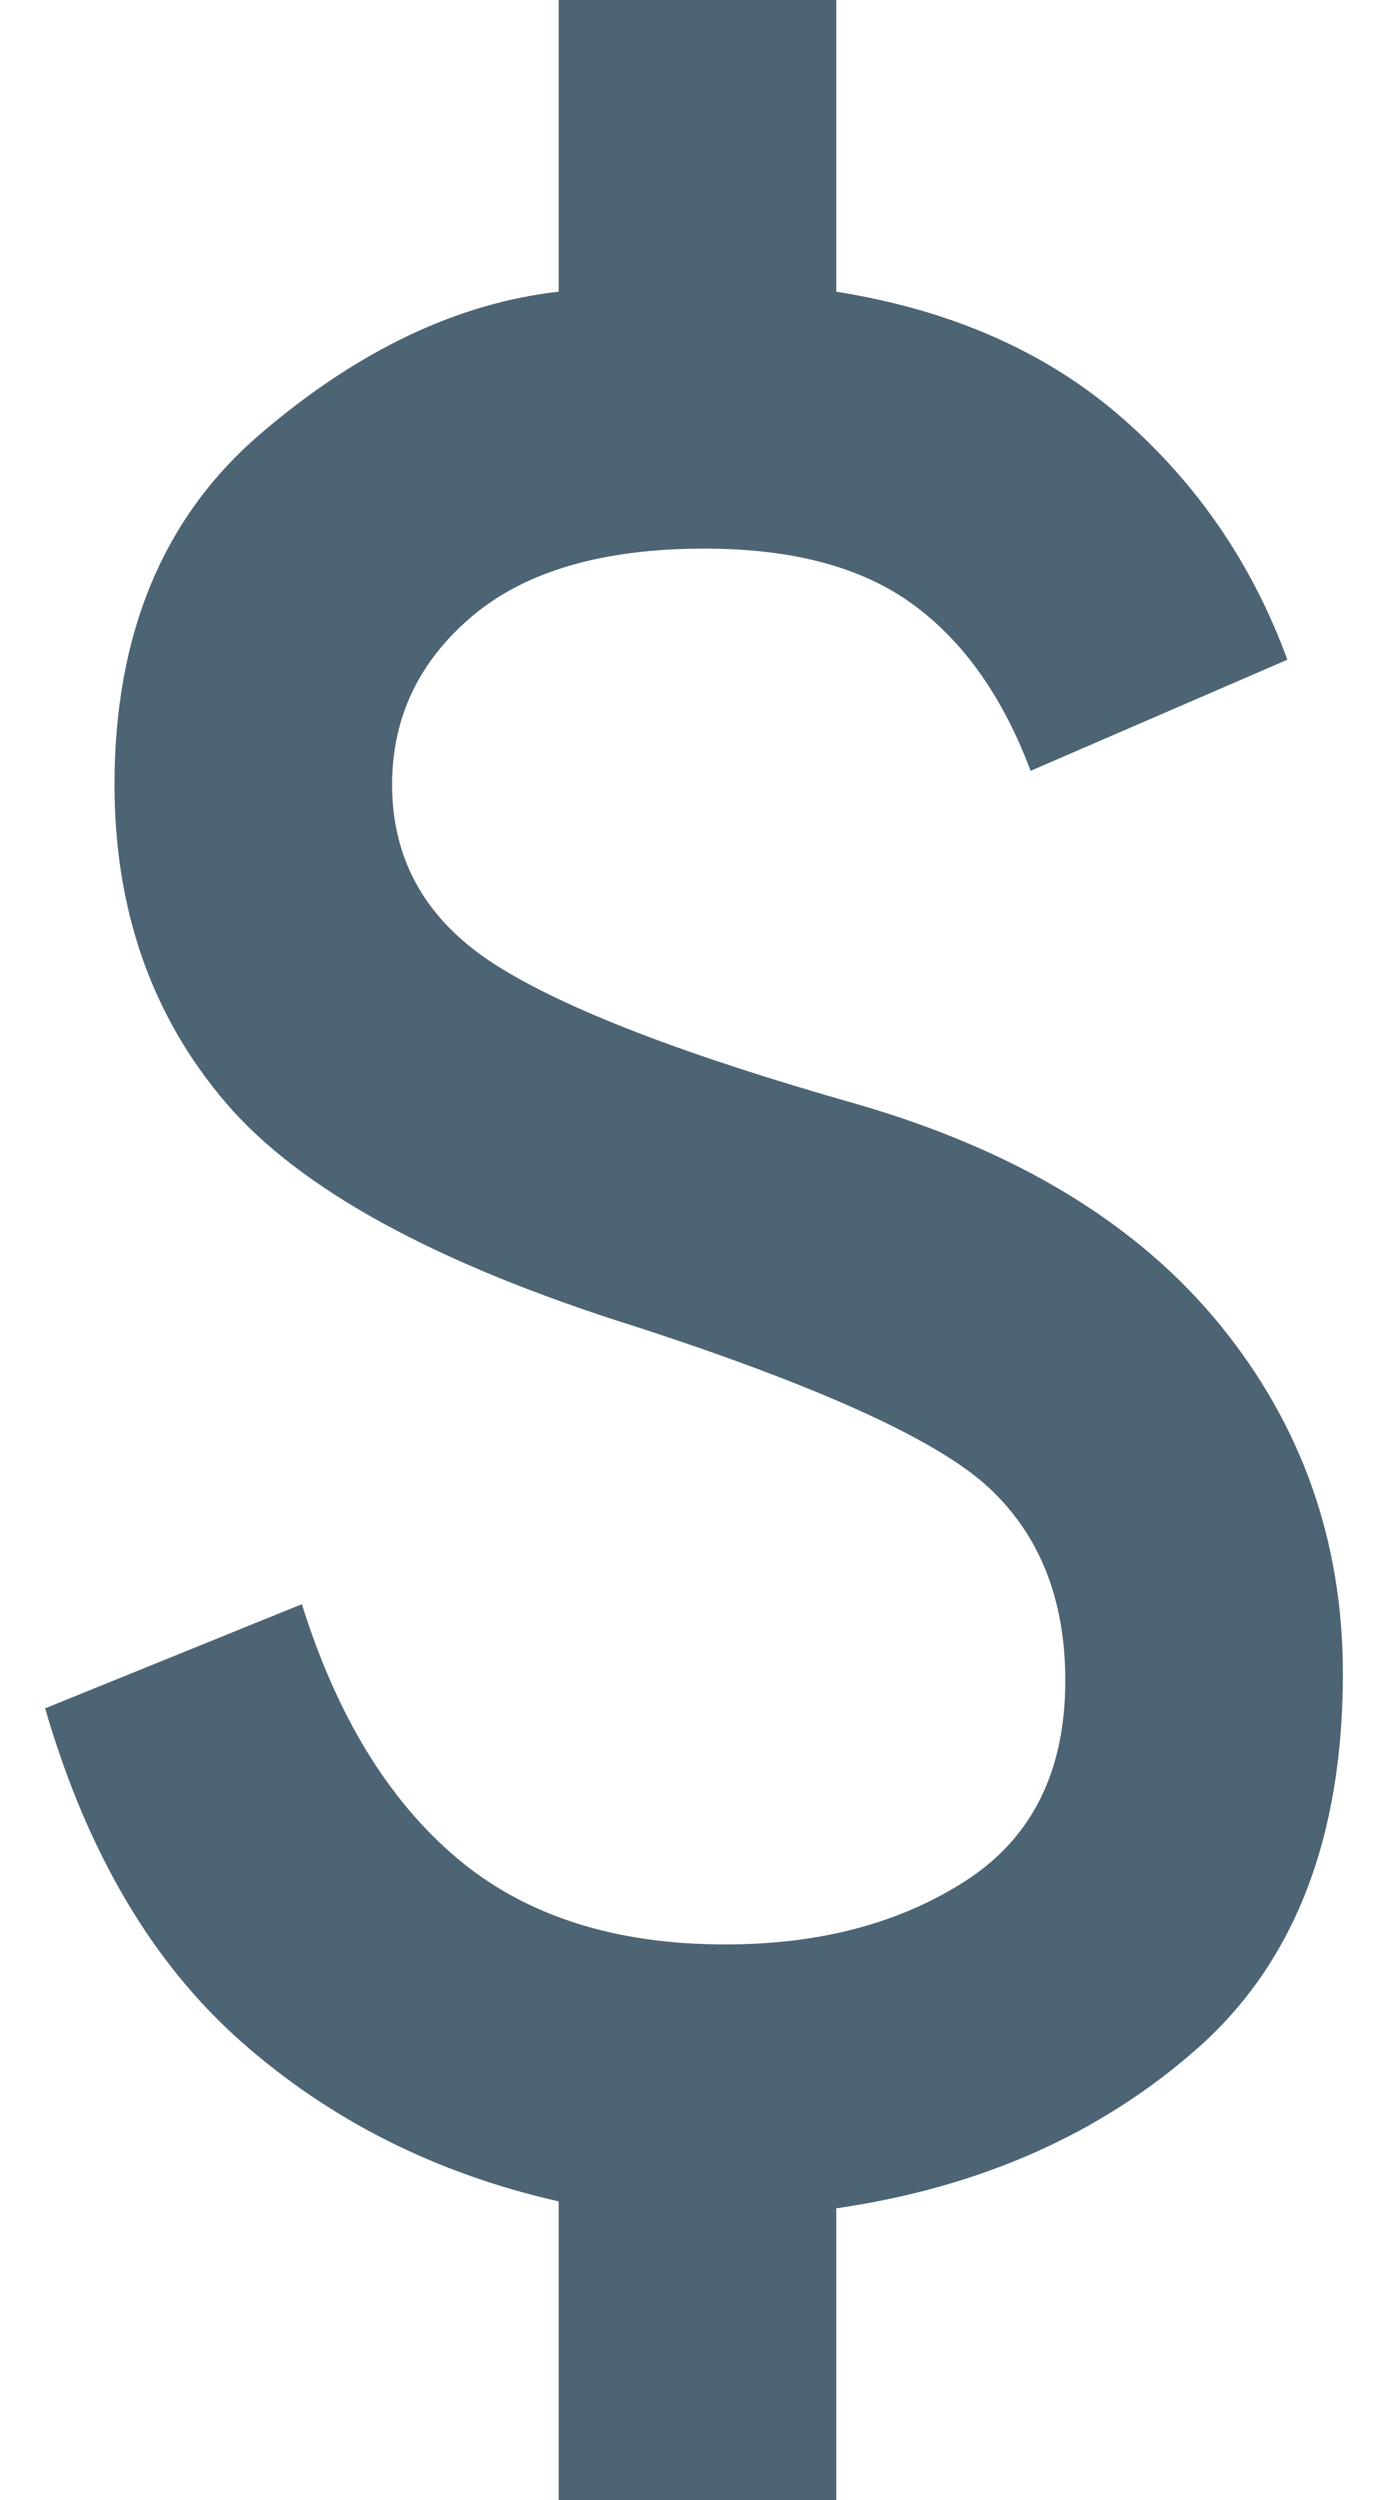 <svg width="10" height="18" viewBox="0 0 10 18" fill="none" xmlns="http://www.w3.org/2000/svg">
    <path d="M4.025 18V15.85C3.142 15.65 2.38 15.267 1.738 14.7C1.096 14.133 0.625 13.333 0.325 12.3L2.175 11.55C2.425 12.35 2.796 12.958 3.288 13.375C3.78 13.792 4.425 14 5.225 14C5.909 14 6.488 13.846 6.963 13.538C7.438 13.229 7.675 12.75 7.675 12.1C7.675 11.517 7.492 11.054 7.125 10.712C6.759 10.371 5.909 9.983 4.575 9.55C3.142 9.1 2.159 8.563 1.625 7.938C1.092 7.313 0.825 6.55 0.825 5.65C0.825 4.567 1.175 3.725 1.875 3.125C2.575 2.525 3.292 2.183 4.025 2.1V0H6.025V2.1C6.859 2.233 7.546 2.537 8.088 3.012C8.63 3.487 9.025 4.067 9.275 4.75L7.425 5.55C7.225 5.017 6.942 4.617 6.575 4.35C6.209 4.083 5.709 3.95 5.075 3.95C4.342 3.95 3.784 4.113 3.4 4.438C3.017 4.763 2.825 5.167 2.825 5.65C2.825 6.2 3.075 6.633 3.575 6.95C4.075 7.267 4.942 7.6 6.175 7.95C7.325 8.283 8.196 8.812 8.788 9.537C9.38 10.262 9.675 11.1 9.675 12.05C9.675 13.233 9.325 14.133 8.625 14.75C7.925 15.367 7.059 15.75 6.025 15.9V18H4.025Z" fill="#4D6475"/>
</svg>
